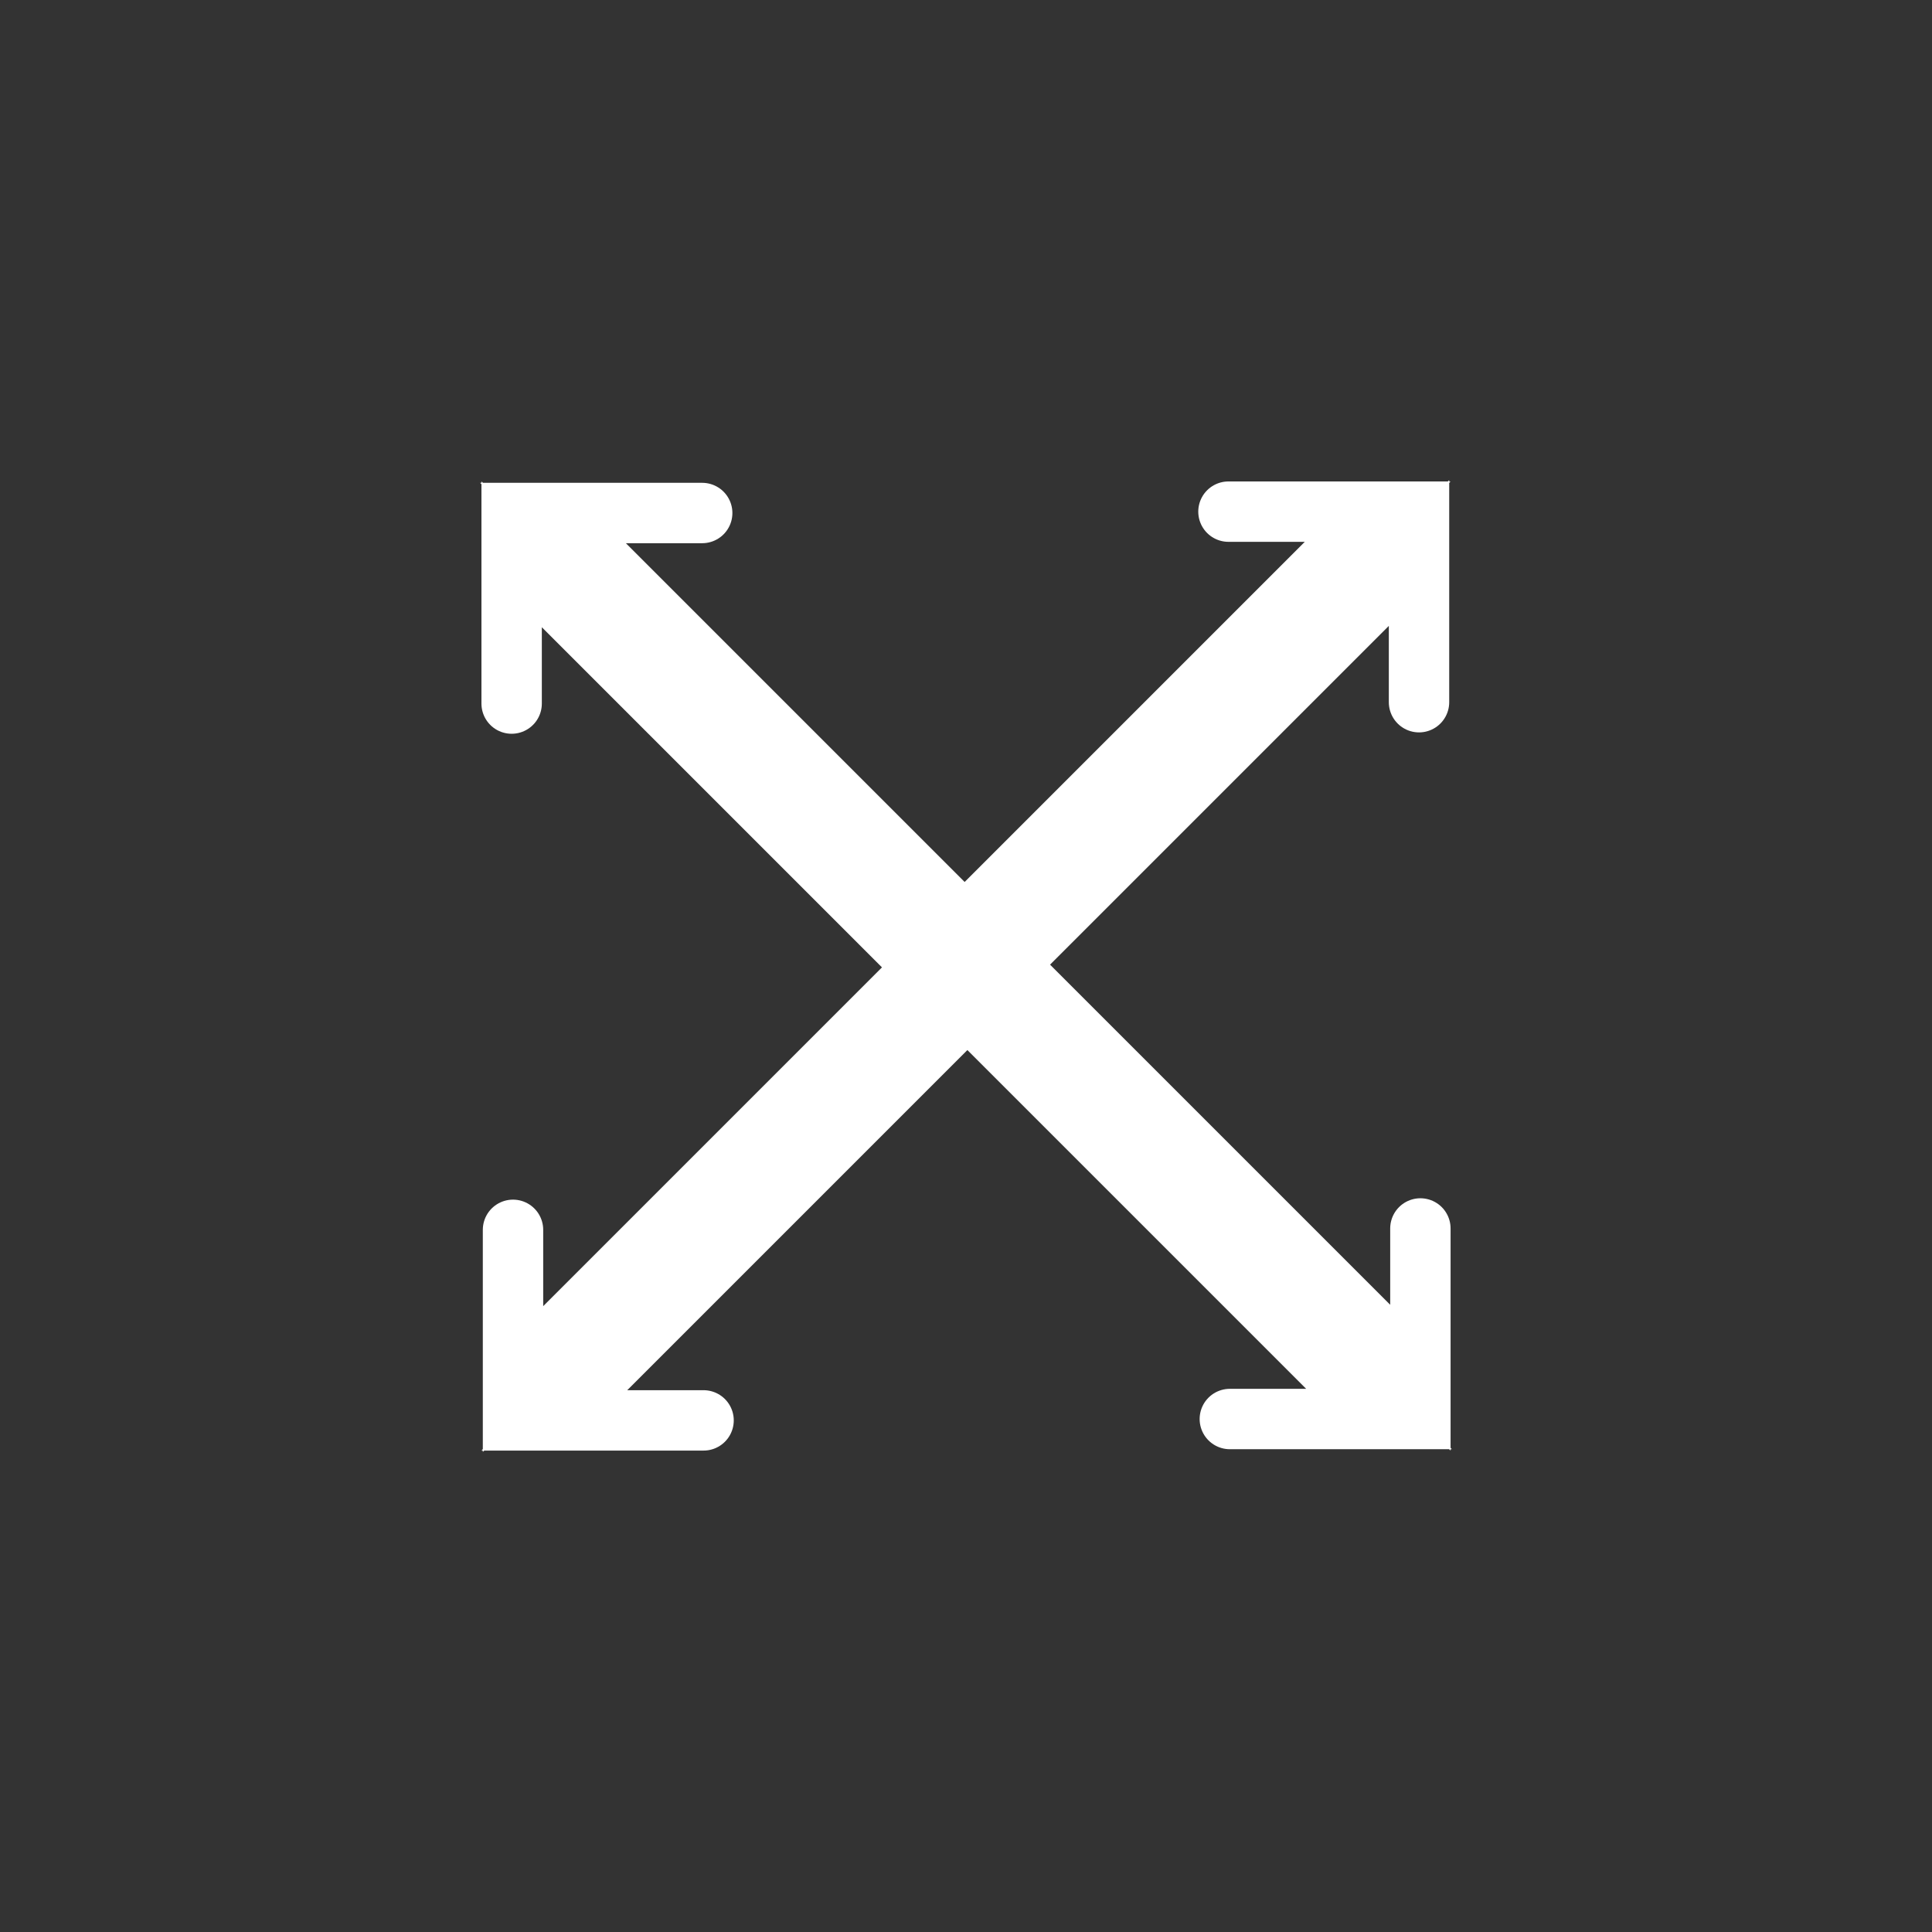 <?xml version="1.0" encoding="UTF-8" standalone="no"?>
<!-- Created with Inkscape (http://www.inkscape.org/) -->

<svg
   width="256"
   height="256"
   viewBox="0 0 67.733 67.733"
   version="1.1"
   id="svg1"
   inkscape:version="1.3.2 (091e20e, 2023-11-25, custom)"
   sodipodi:docname="grab.svg"
   inkscape:export-filename="..\..\..\src\assets\images\icons\grab.png"
   inkscape:export-xdpi="96"
   inkscape:export-ydpi="96"
   xmlns:inkscape="http://www.inkscape.org/namespaces/inkscape"
   xmlns:sodipodi="http://sodipodi.sourceforge.net/DTD/sodipodi-0.dtd"
   xmlns:xlink="http://www.w3.org/1999/xlink"
   xmlns="http://www.w3.org/2000/svg"
   xmlns:svg="http://www.w3.org/2000/svg"
   xmlns:rdf="http://www.w3.org/1999/02/22-rdf-syntax-ns#"
   xmlns:cc="http://creativecommons.org/ns#"
   xmlns:dc="http://purl.org/dc/elements/1.1/">
  <rect x="0" y="0" width="67.733" height="67.733" fill="#333333" stroke="none"/>
  <sodipodi:namedview
     id="namedview1"
     pagecolor="#505050"
     bordercolor="#eeeeee"
     borderopacity="1"
     inkscape:showpageshadow="false"
     inkscape:pageopacity="0"
     inkscape:pagecheckerboard="true"
     inkscape:deskcolor="#505050"
     inkscape:document-units="px"
     borderlayer="true"
     labelstyle="default"
     inkscape:clip-to-page="false"
     inkscape:zoom="5.5731761"
     inkscape:cx="114.83578"
     inkscape:cy="107.12025"
     inkscape:window-width="1920"
     inkscape:window-height="991"
     inkscape:window-x="-9"
     inkscape:window-y="-9"
     inkscape:window-maximized="1"
     inkscape:current-layer="g1"
     showgrid="false" />
  <defs
     id="defs1" />
  <g
     inkscape:label="Layer 1"
     inkscape:groupmode="layer"
     id="layer1">
    <g
       id="g2"
       transform="rotate(45,33.867,33.867)"
       style="stroke:#ffffff">
      <g
         id="g1"
         style="stroke:#ffffff">
        <path
           style="fill:none;stroke:#ffffff;stroke-width:2.117;stroke-linecap:round;stroke-dasharray:none;stroke-opacity:1"
           d="M 34.858,32.808 V 12.398 l 3.699,3.699"
           id="path1"
           sodipodi:nodetypes="ccc" />
        <use
           x="0"
           y="0"
           xlink:href="#path1"
           id="use1"
           transform="matrix(-1,0,0,1,67.666,3.790028e-8)"
           style="stroke:#ffffff"
           inkscape:label="use1" />
      </g>
      <use
         x="0"
         y="0"
         xlink:href="#g1"
         id="use2"
         transform="rotate(180,33.867,33.867)"
         style="stroke:#ffffff" />
    </g>
    <use
       x="0"
       y="0"
       xlink:href="#g2"
       id="use3"
       transform="rotate(90,33.867,33.867)"
       style="stroke:#ffffff" />
    <rect
       style="fill:#ffffff;stroke:none;stroke-width:2.117;stroke-linecap:round;stroke-dasharray:none"
       id="rect1"
       width="5.637"
       height="5.637"
       x="31.048"
       y="31.048" />
  </g>
</svg>
